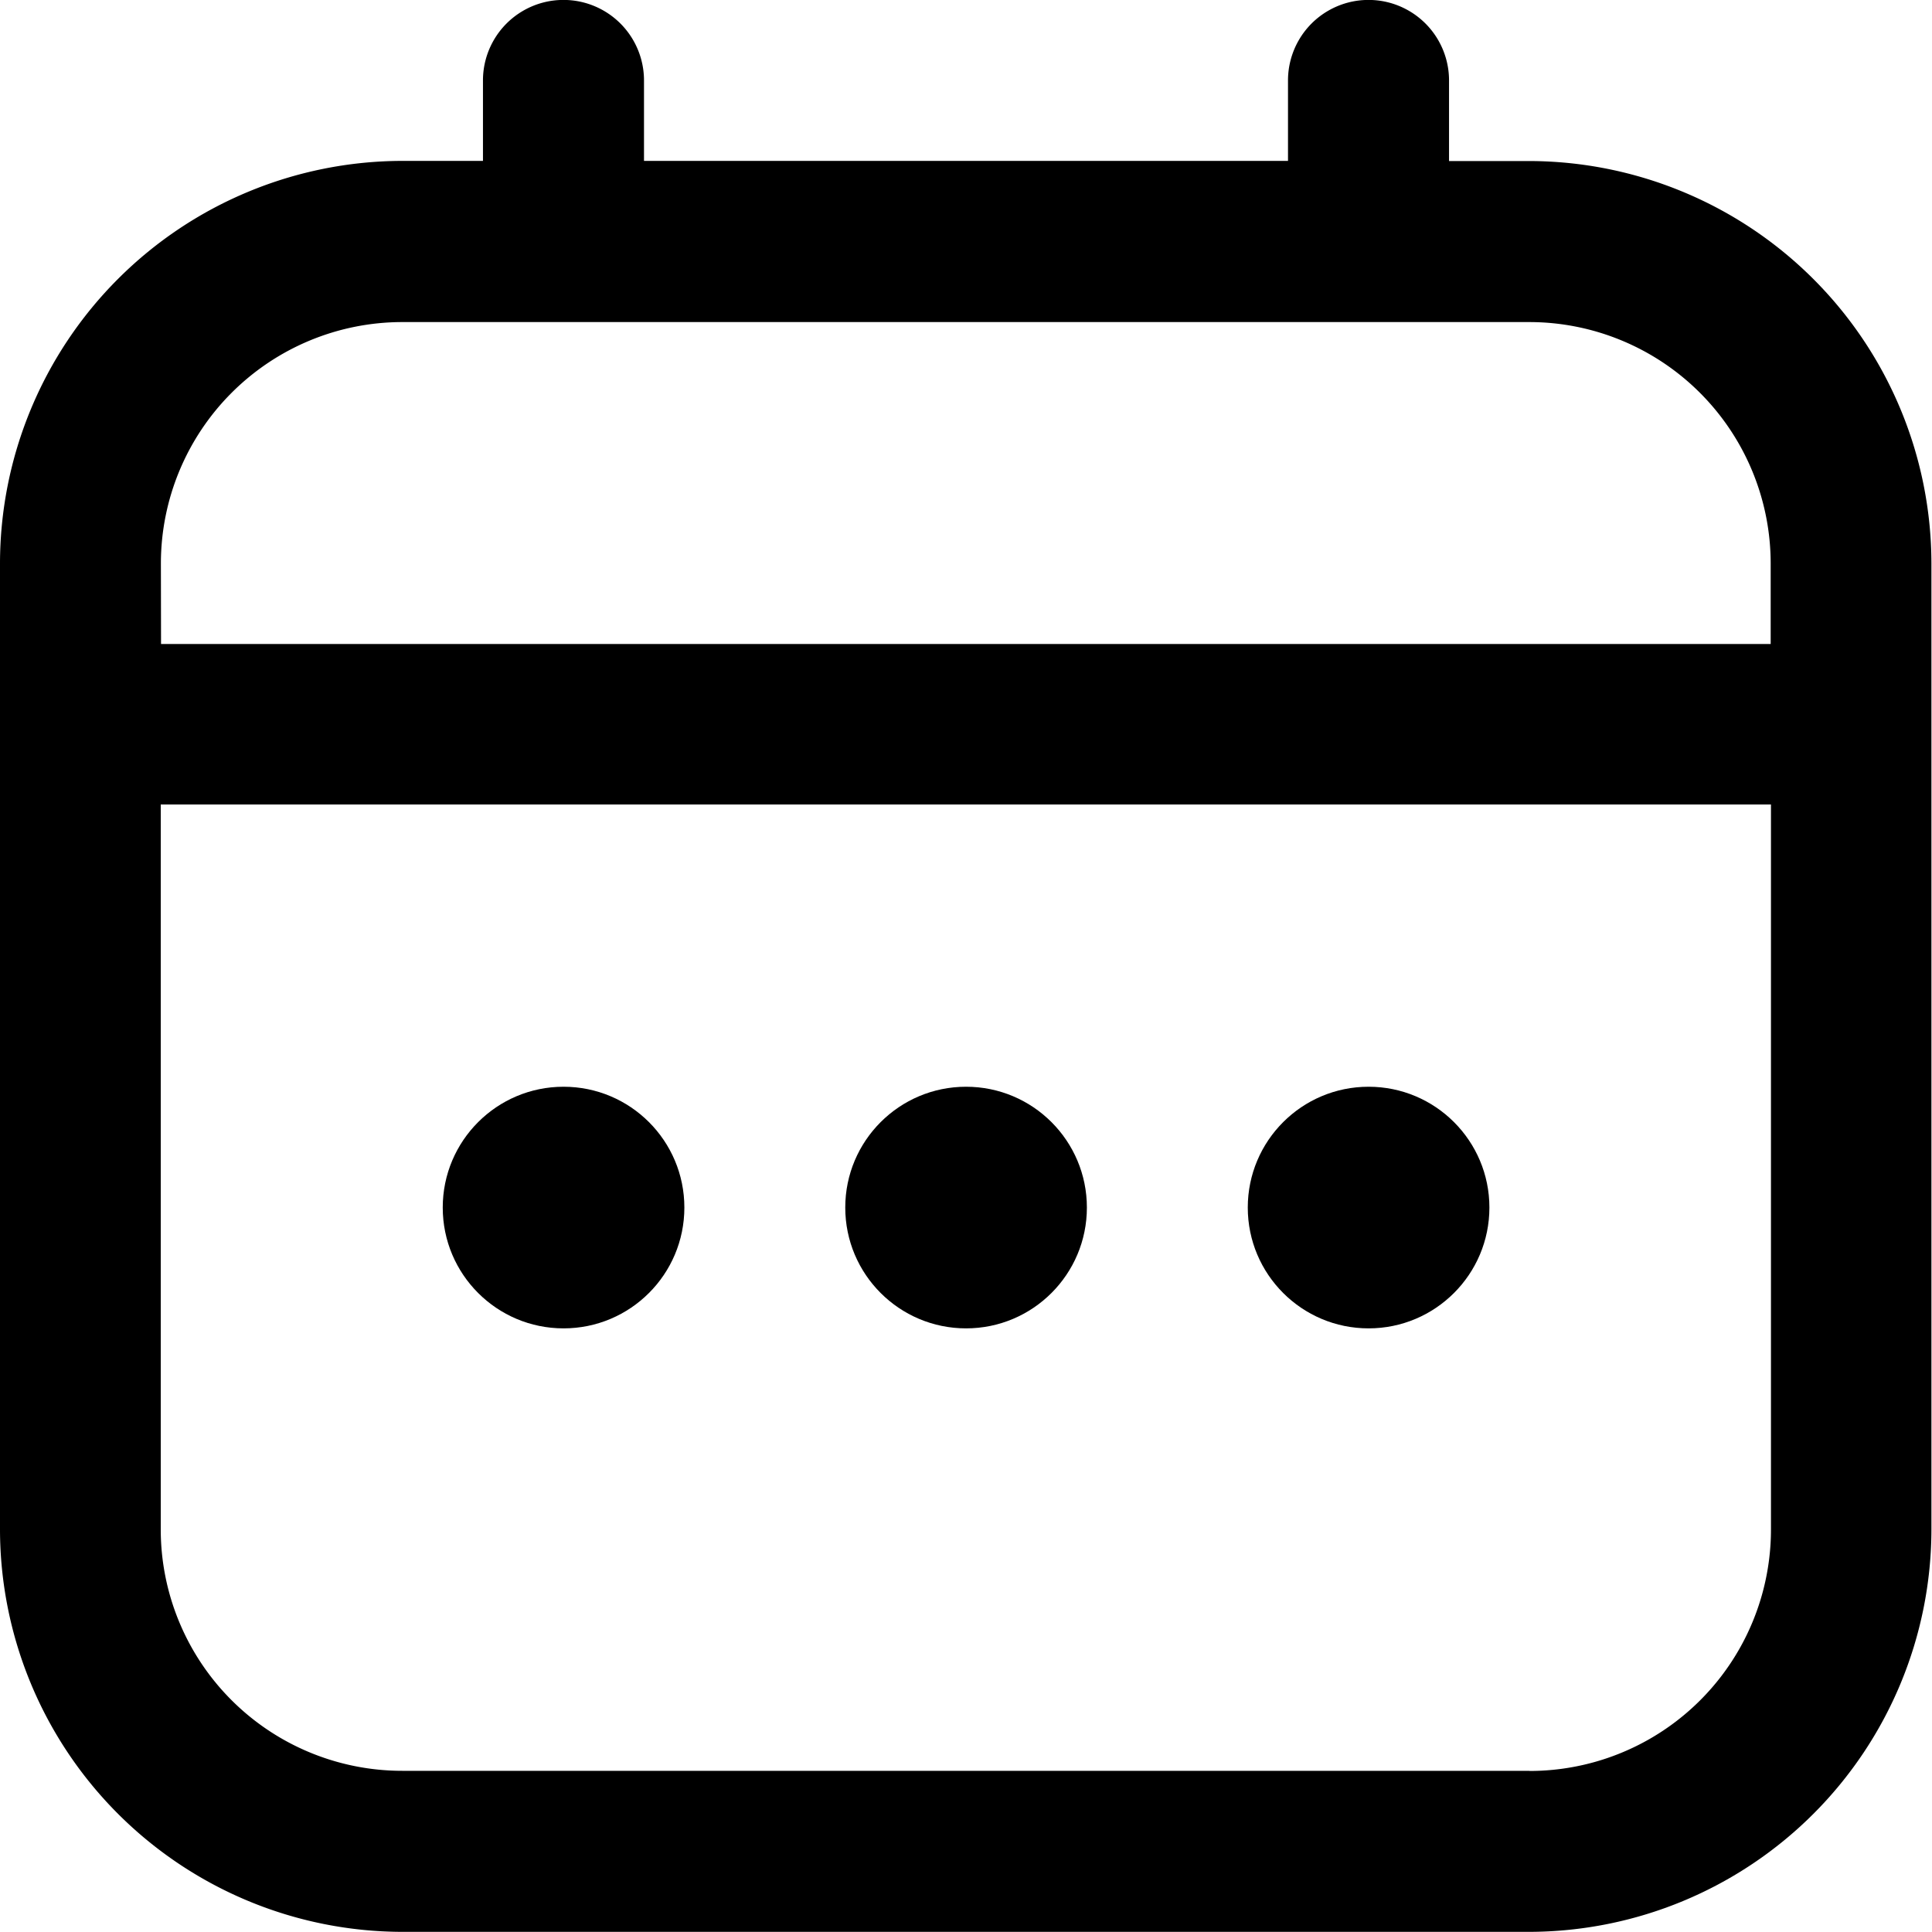 <svg xmlns="http://www.w3.org/2000/svg" width="13.449" height="13.449" viewBox="0 0 13.449 13.449">
  <g id="Grupo_23396" data-name="Grupo 23396" transform="translate(-107.216 -0.216)">
    <path id="Trazado_27" data-name="Trazado 27" d="M10.647,1.121h-.56V.56a.56.56,0,0,0-1.121,0v.56H4.483V.56a.56.56,0,1,0-1.121,0v.56H2.8A2.805,2.805,0,0,0,0,3.923v6.725a2.805,2.805,0,0,0,2.8,2.8h7.845a2.805,2.805,0,0,0,2.8-2.8V3.923A2.805,2.805,0,0,0,10.647,1.121Zm-9.527,2.8A1.681,1.681,0,0,1,2.8,2.242h7.845a1.681,1.681,0,0,1,1.681,1.681v.56H1.121Zm9.527,8.406H2.8a1.681,1.681,0,0,1-1.681-1.681V5.6H12.328v5.043A1.681,1.681,0,0,1,10.647,12.328Z" transform="translate(107.216 0.216)"/>
    <circle id="Elipse_7" data-name="Elipse 7" cx="0.841" cy="0.841" r="0.841" transform="translate(113.1 7.781)"/>
    <circle id="Elipse_8" data-name="Elipse 8" cx="0.841" cy="0.841" r="0.841" transform="translate(110.298 7.781)"/>
    <circle id="Elipse_9" data-name="Elipse 9" cx="0.841" cy="0.841" r="0.841" transform="translate(115.902 7.781)"/>
  </g>
</svg>
